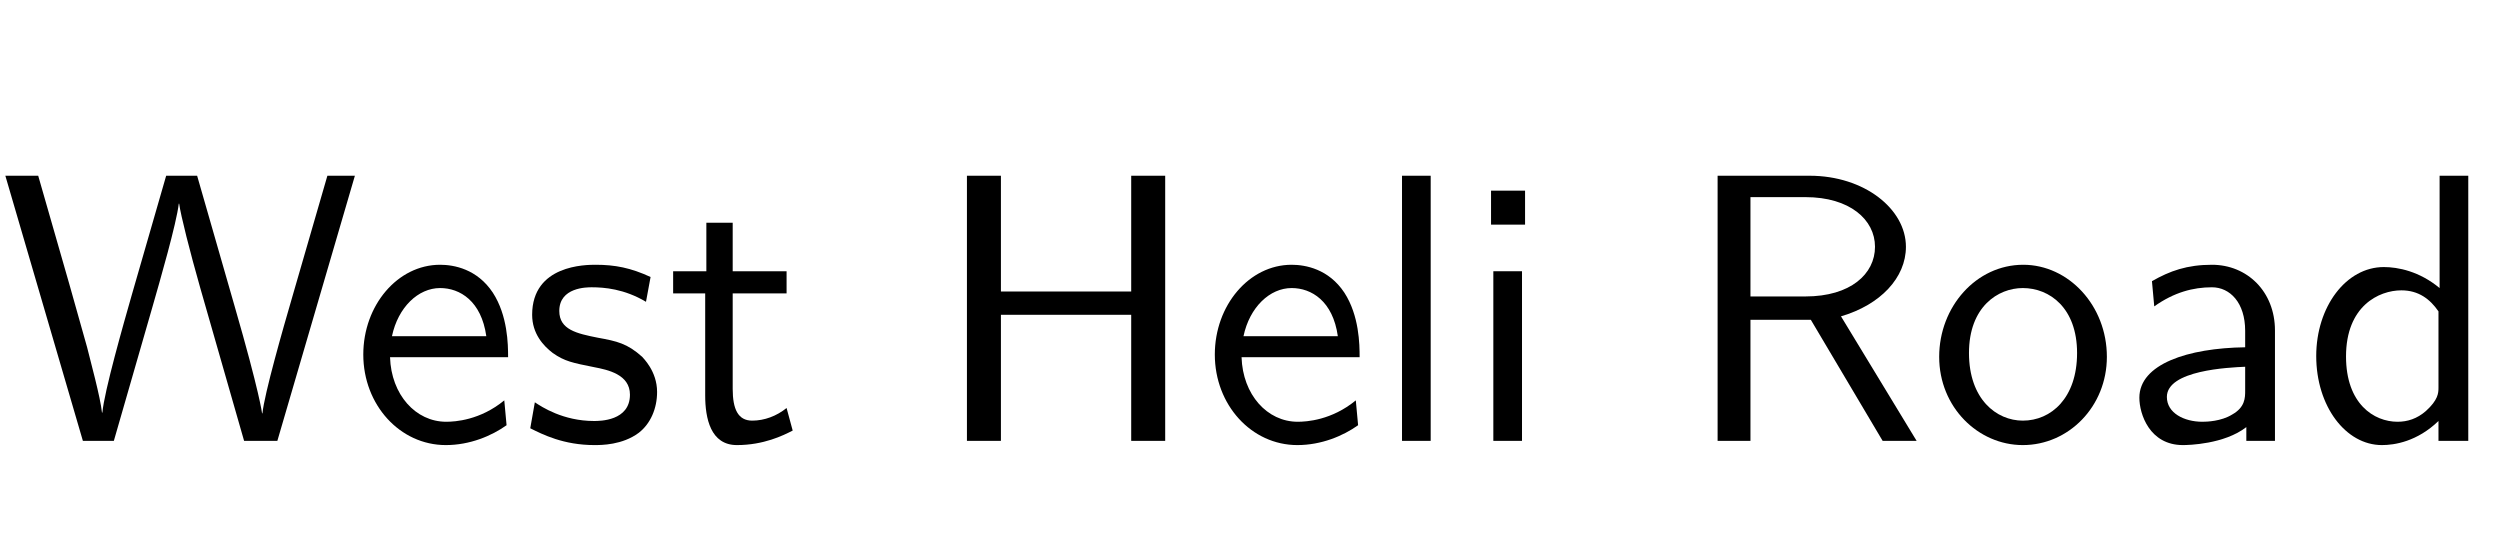 <?xml version='1.0' encoding='UTF-8'?>
<!-- This file was generated by dvisvgm 2.3.5 -->
<svg height='15.361pt' version='1.1' viewBox='-72 -76.83 68.712 15.361' width='68.712pt' xmlns='http://www.w3.org/2000/svg' xmlns:xlink='http://www.w3.org/1999/xlink'>
<defs>
<path d='M4.294 0V-3.034C4.294 -4.105 3.528 -4.84 2.562 -4.84C1.879 -4.84 1.407 -4.672 0.913 -4.389L0.976 -3.696C1.522 -4.084 2.047 -4.221 2.562 -4.221C3.055 -4.221 3.475 -3.801 3.475 -3.024V-2.572C1.9 -2.551 0.567 -2.11 0.567 -1.186C0.567 -0.735 0.85 0.116 1.764 0.116C1.911 0.116 2.898 0.095 3.507 -0.378V0H4.294ZM3.475 -1.386C3.475 -1.186 3.475 -0.924 3.118 -0.724C2.814 -0.535 2.415 -0.525 2.299 -0.525C1.795 -0.525 1.323 -0.766 1.323 -1.207C1.323 -1.942 3.024 -2.016 3.475 -2.037V-1.386Z' id='g0-28'/>
<path d='M4.557 0V-7.287H3.769V-4.2C3.213 -4.662 2.625 -4.777 2.236 -4.777C1.197 -4.777 0.378 -3.685 0.378 -2.331C0.378 -0.955 1.186 0.116 2.184 0.116C2.53 0.116 3.15 0.021 3.738 -0.546V0H4.557ZM3.738 -1.459C3.738 -1.312 3.727 -1.123 3.391 -0.819C3.15 -0.609 2.887 -0.525 2.614 -0.525C1.963 -0.525 1.197 -1.018 1.197 -2.32C1.197 -3.706 2.1 -4.137 2.719 -4.137C3.192 -4.137 3.507 -3.895 3.738 -3.559V-1.459Z' id='g0-47'/>
<path d='M4.347 -2.299C4.347 -2.656 4.336 -3.444 3.927 -4.074C3.496 -4.725 2.856 -4.84 2.478 -4.84C1.312 -4.84 0.367 -3.727 0.367 -2.373C0.367 -0.987 1.375 0.116 2.635 0.116C3.297 0.116 3.895 -0.137 4.305 -0.43L4.242 -1.113C3.58 -0.567 2.887 -0.525 2.646 -0.525C1.806 -0.525 1.134 -1.27 1.102 -2.299H4.347ZM3.748 -2.877H1.155C1.323 -3.675 1.879 -4.2 2.478 -4.2C3.024 -4.2 3.612 -3.843 3.748 -2.877Z' id='g0-50'/>
<path d='M6.436 0V-7.287H5.502V-4.105H1.921V-7.287H0.987V0H1.921V-3.465H5.502V0H6.436Z' id='g0-62'/>
<path d='M1.638 0V-4.662H0.85V0H1.638ZM1.722 -5.943V-6.877H0.787V-5.943H1.722Z' id='g0-66'/>
<path d='M1.638 0V-7.287H0.85V0H1.638Z' id='g0-72'/>
<path d='M4.924 -2.31C4.924 -3.717 3.874 -4.84 2.625 -4.84C1.333 -4.84 0.315 -3.685 0.315 -2.31C0.315 -0.924 1.386 0.116 2.614 0.116C3.874 0.116 4.924 -0.945 4.924 -2.31ZM4.105 -2.415C4.105 -1.176 3.391 -0.556 2.614 -0.556C1.89 -0.556 1.134 -1.144 1.134 -2.415S1.932 -4.2 2.614 -4.2C3.349 -4.2 4.105 -3.654 4.105 -2.415Z' id='g0-81'/>
<path d='M6.478 0L4.399 -3.423C5.481 -3.738 6.184 -4.483 6.184 -5.334C6.184 -6.373 5.04 -7.287 3.538 -7.287H1.008V0H1.911V-3.328H3.57L5.544 0H6.478ZM5.334 -5.334C5.334 -4.588 4.662 -3.969 3.423 -3.969H1.911V-6.699H3.423C4.641 -6.699 5.334 -6.079 5.334 -5.334Z' id='g0-95'/>
<path d='M3.78 -1.344C3.78 -1.921 3.391 -2.278 3.37 -2.31C2.961 -2.677 2.677 -2.74 2.152 -2.835C1.575 -2.95 1.092 -3.055 1.092 -3.57C1.092 -4.221 1.848 -4.221 1.984 -4.221C2.32 -4.221 2.877 -4.179 3.475 -3.822L3.601 -4.504C3.055 -4.756 2.625 -4.84 2.089 -4.84C1.827 -4.84 0.346 -4.84 0.346 -3.465C0.346 -2.95 0.651 -2.614 0.913 -2.415C1.239 -2.184 1.47 -2.142 2.047 -2.026C2.425 -1.953 3.034 -1.827 3.034 -1.27C3.034 -0.546 2.205 -0.546 2.047 -0.546C1.197 -0.546 0.609 -0.934 0.42 -1.06L0.294 -0.346C0.63 -0.178 1.207 0.116 2.058 0.116C2.247 0.116 2.824 0.116 3.276 -0.221C3.601 -0.472 3.78 -0.892 3.78 -1.344Z' id='g0-98'/>
<path d='M3.486 -0.283L3.318 -0.903C3.045 -0.682 2.709 -0.556 2.373 -0.556C1.984 -0.556 1.837 -0.871 1.837 -1.428V-4.053H3.318V-4.662H1.837V-5.995H1.113V-4.662H0.2V-4.053H1.081V-1.249C1.081 -0.62 1.228 0.116 1.953 0.116C2.688 0.116 3.223 -0.147 3.486 -0.283Z' id='g0-105'/>
<path d='M9.754 -7.287H8.998L8.043 -3.99C7.77 -3.055 7.266 -1.291 7.213 -0.756H7.203C7.203 -0.756 7.14 -1.312 6.447 -3.706L5.418 -7.287H4.567L3.622 -4.011C3.391 -3.202 2.866 -1.365 2.814 -0.777H2.803C2.761 -1.197 2.478 -2.226 2.394 -2.572L1.9 -4.326L1.05 -7.287H0.147L2.278 0H3.129L4.179 -3.643C4.399 -4.41 4.851 -5.974 4.914 -6.52H4.924C4.966 -6.205 5.218 -5.208 5.502 -4.21L6.709 0H7.623L9.754 -7.287Z' id='g0-113'/>
</defs>
<g id='page1'>
<use x='-72' xlink:href='#g0-113' y='-64.713'/>
<use x='-62.382' xlink:href='#g0-50' y='-64.713'/>
<use x='-57.72' xlink:href='#g0-98' y='-64.713'/>
<use x='-53.699' xlink:href='#g0-105' y='-64.713'/>
<use x='-46.411' xlink:href='#g0-62' y='-64.713'/>
<use x='-38.978' xlink:href='#g0-50' y='-64.713'/>
<use x='-34.316' xlink:href='#g0-72' y='-64.713'/>
<use x='-31.806' xlink:href='#g0-66' y='-64.713'/>
<use x='-25.8' xlink:href='#g0-95' y='-64.713'/>
<use x='-19.017' xlink:href='#g0-81' y='-64.713'/>
<use x='-13.767' xlink:href='#g0-28' y='-64.713'/>
<use x='-8.717' xlink:href='#g0-47' y='-64.713'/>
</g>
</svg>